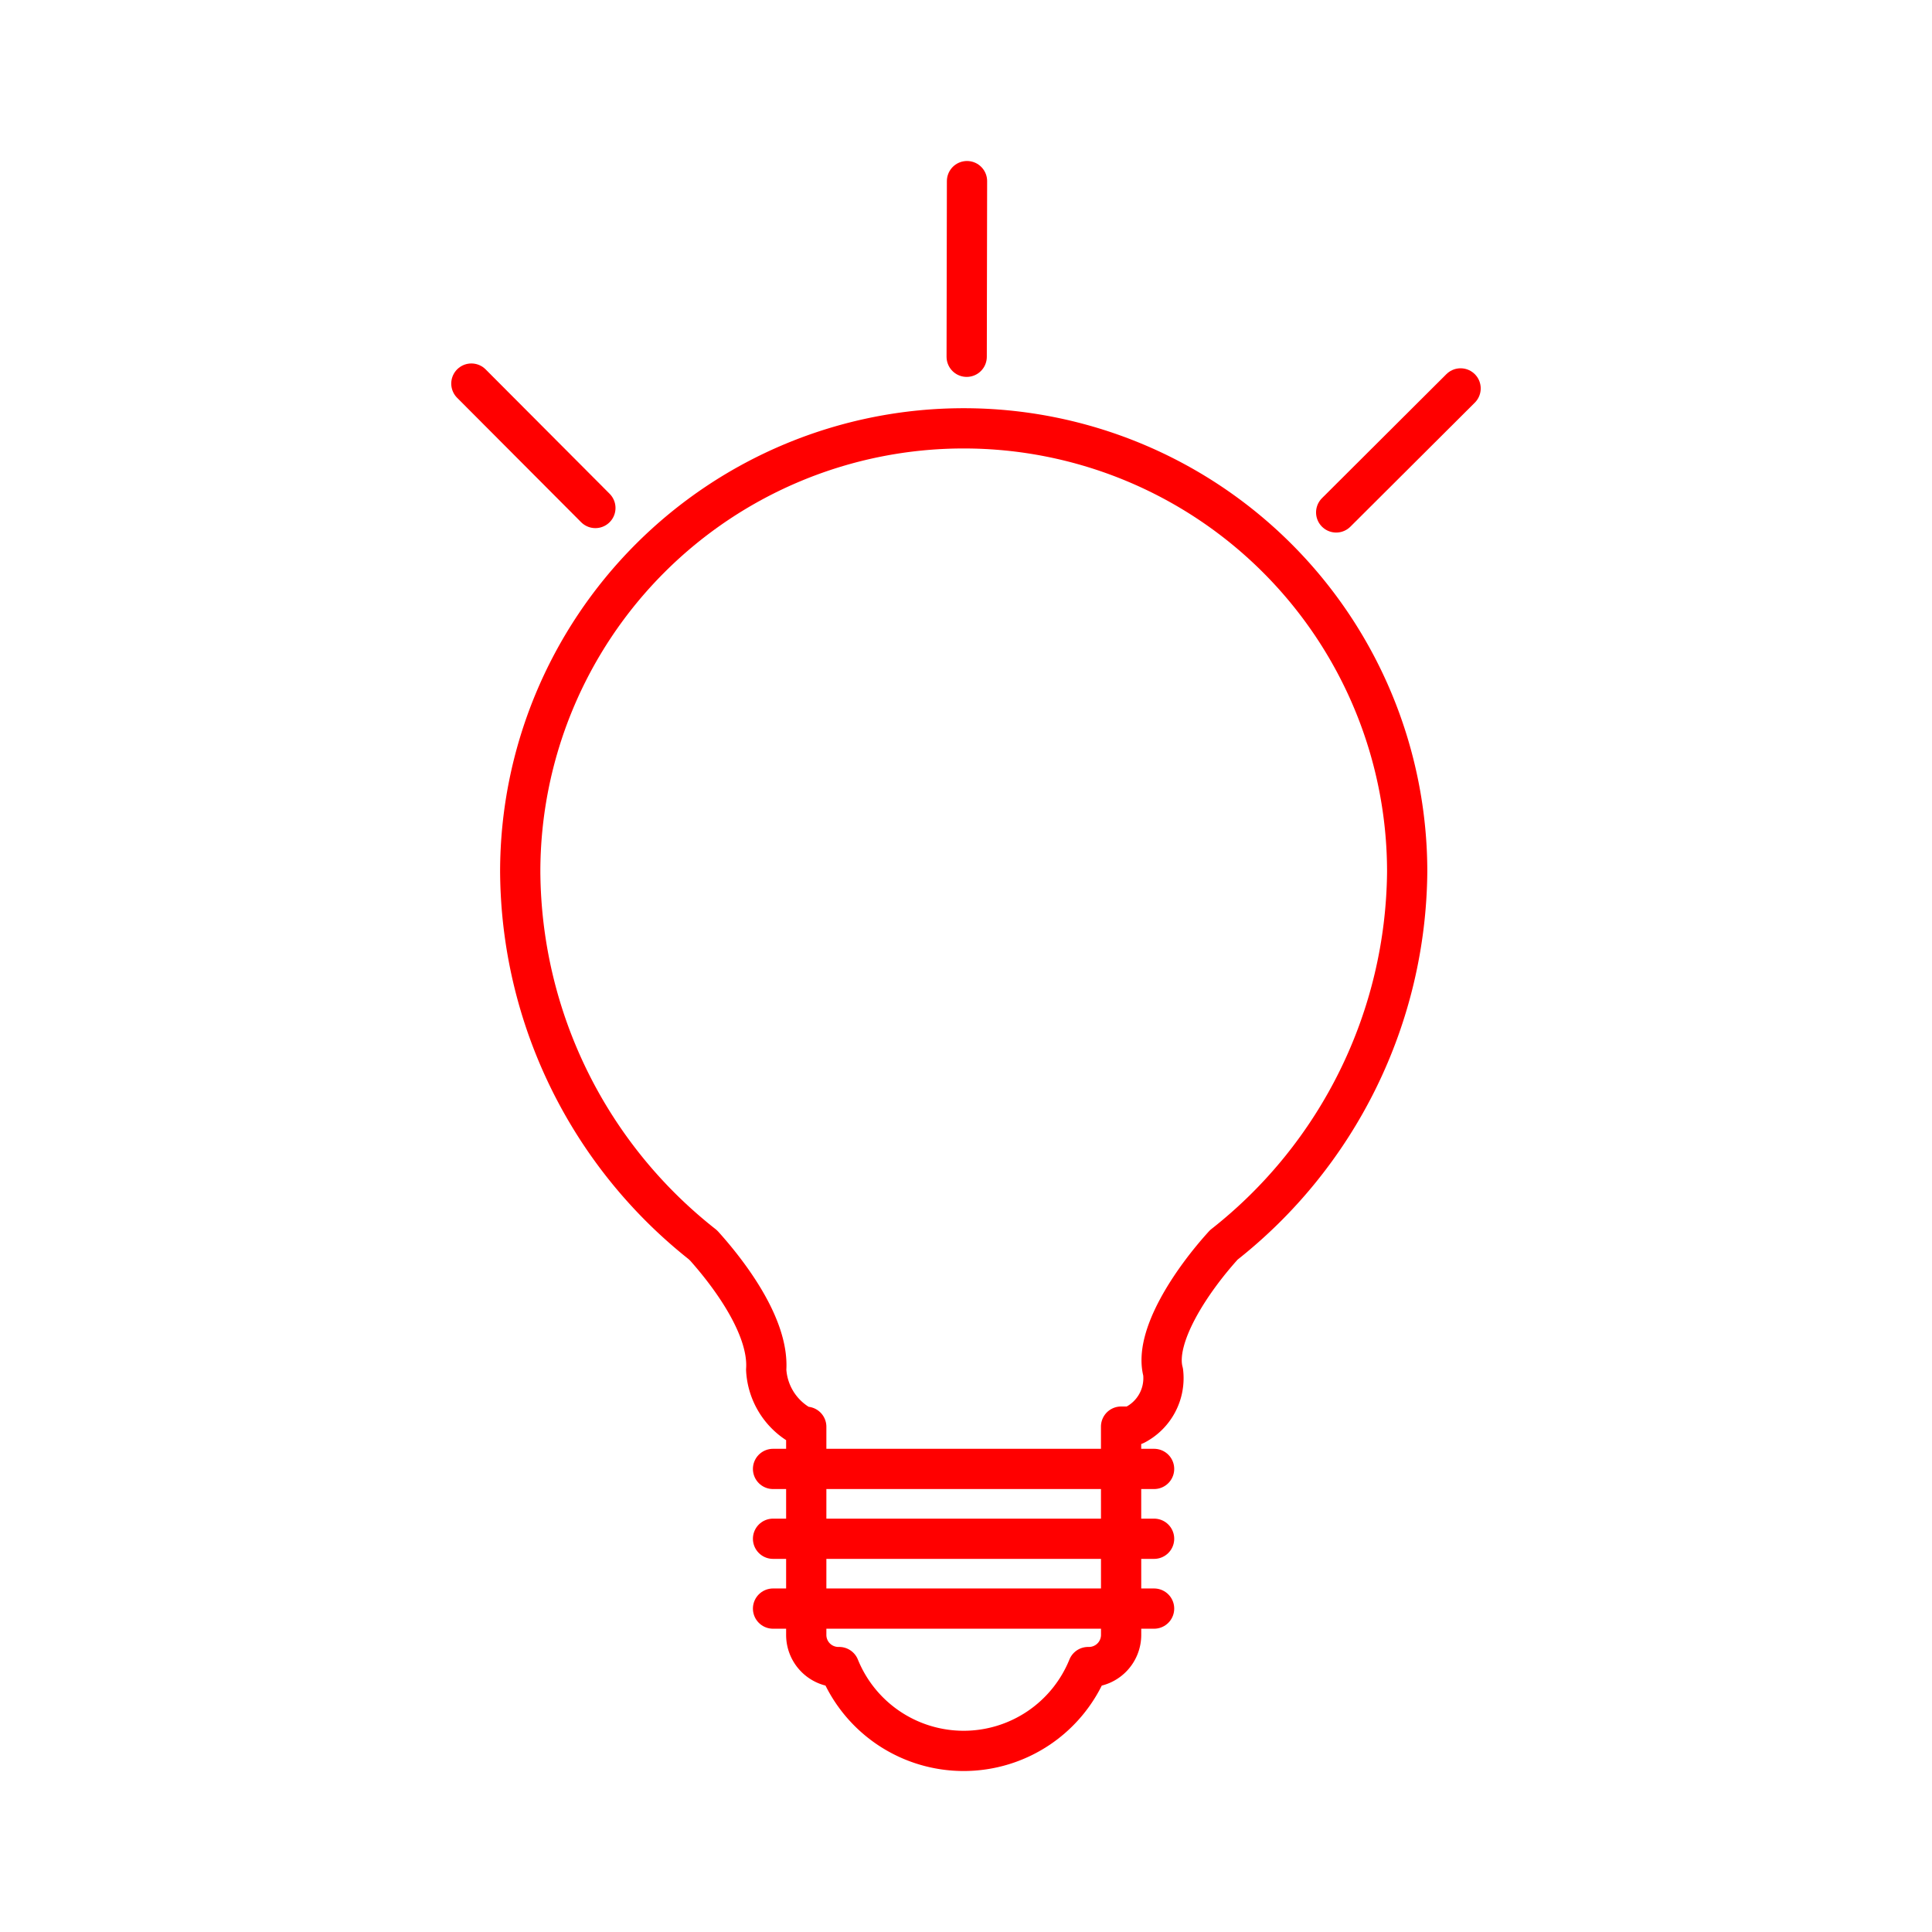 <svg xmlns="http://www.w3.org/2000/svg" viewBox="0 0 48 48"><defs><style>.a{fill:none;stroke:#FF0000;stroke-linecap:round;stroke-linejoin:round;}</style></defs><path class="a" d="M27.853,35.444h.118a.559.559,0,0,0,.233-.046,1.305,1.305,0,0,0,.693-1.311c-.233-.864.692-2.26,1.509-3.159a11.918,11.918,0,0,0,4.555-9.268A11.018,11.018,0,0,0,12.925,21.66a11.875,11.875,0,0,0,4.542,9.269.011.011,0,0,0,.012.012c.42.466,1.637,1.908,1.557,3.09a1.695,1.695,0,0,0,.83,1.369.631.631,0,0,0,.165.048v5.164a.799.799,0,0,0,.796.806H20.85a3.336,3.336,0,0,0,6.183,0h.025a.8.8,0,0,0,.796-.806Z"/><line class="a" x1="19.206" y1="36.495" x2="28.673" y2="36.495"/><line class="a" x1="19.206" y1="39.965" x2="28.673" y2="39.965"/><line class="a" x1="19.206" y1="38.23" x2="28.673" y2="38.23"/><line class="a" x1="24.025" y1="4.5" x2="24.017" y2="8.864"/><line class="a" x1="11.711" y1="9.53" x2="14.792" y2="12.621"/><line class="a" x1="36.288" y1="9.65" x2="33.197" y2="12.731"/></svg>